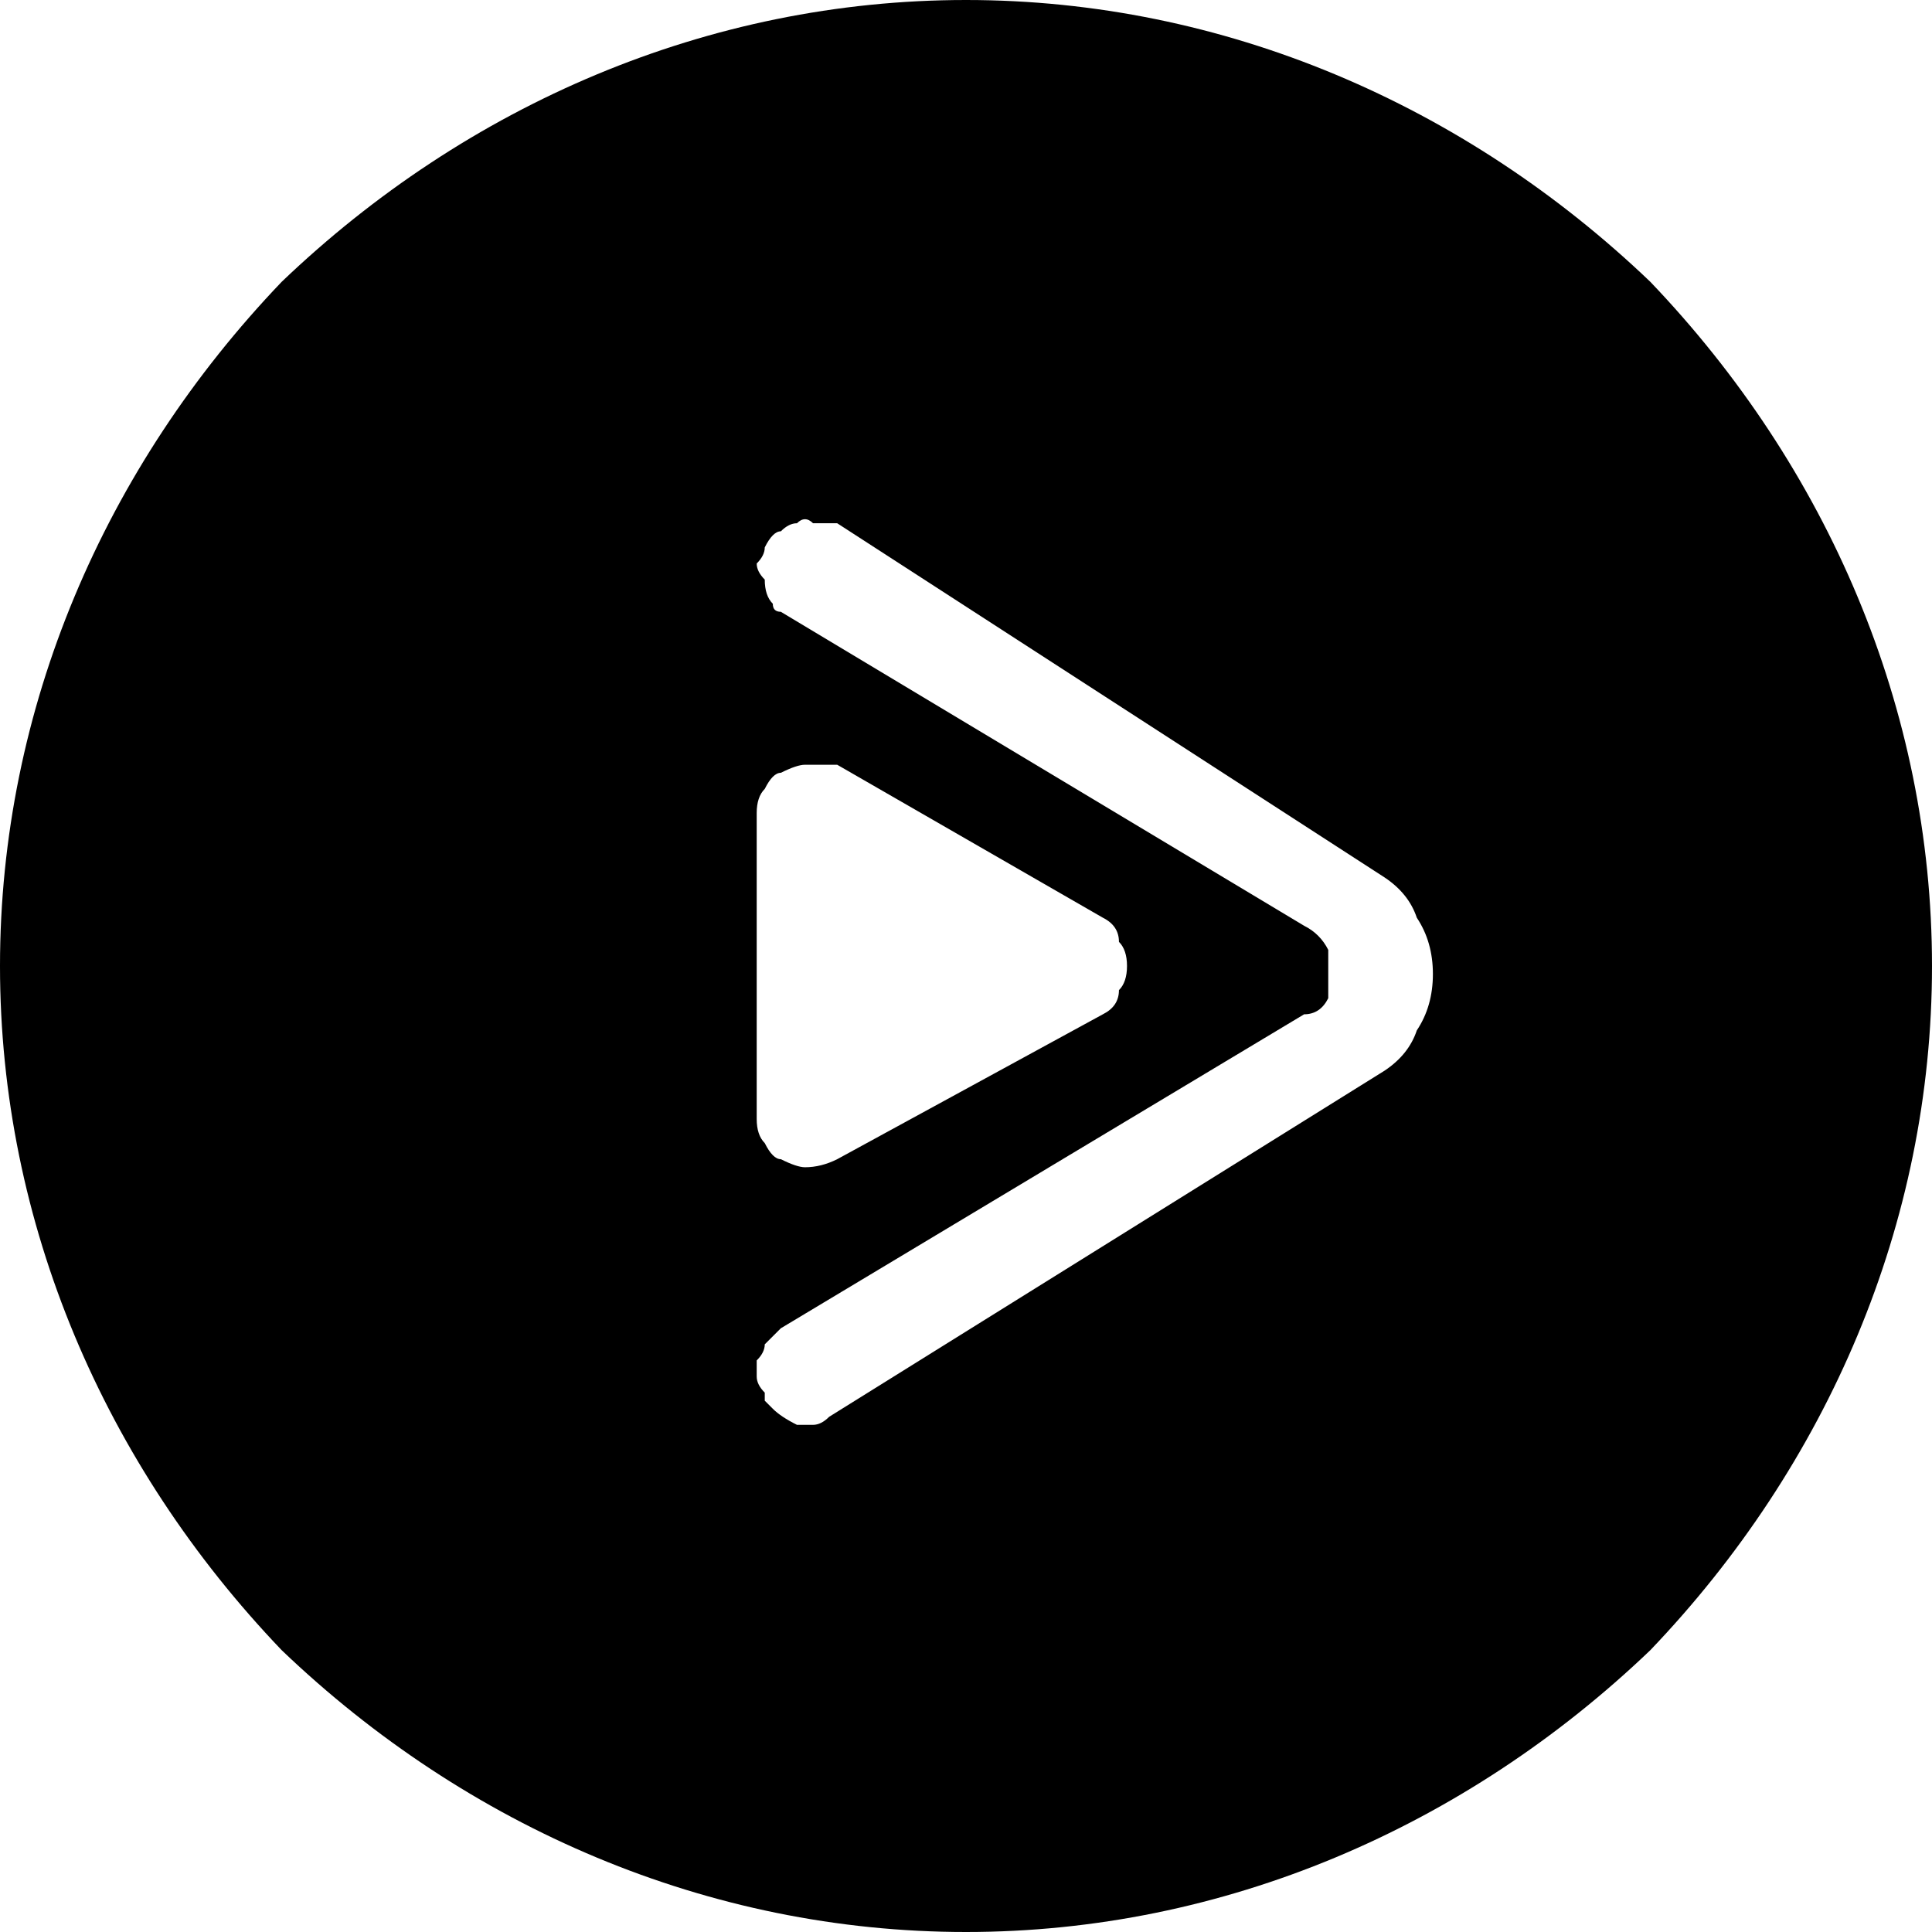 <svg version="1.2" xmlns="http://www.w3.org/2000/svg" viewBox="0 0 24 24" width="24" height="24">
	<title>vanced_youtube_music-svg</title>
	<style>
		.s0 { fill: #000000 } 
	</style>
	<path fill-rule="evenodd" class="s0" d="m24 12c0 3.2-1.3 6.2-3.5 8.5-2.3 2.2-5.3 3.5-8.5 3.5-3.2 0-6.2-1.3-8.5-3.5-2.2-2.3-3.5-5.3-3.5-8.5 0-3.2 1.3-6.2 3.5-8.5 2.3-2.2 5.3-3.5 8.5-3.5 3.2 0 6.2 1.3 8.5 3.5 2.2 2.3 3.5 5.3 3.5 8.5zm-14.6 1.9q0 0.2 0.1 0.3 0.1 0.2 0.2 0.2 0.2 0.1 0.3 0.1 0.2 0 0.4-0.1l3.3-1.8q0.2-0.1 0.2-0.3 0.1-0.1 0.1-0.3 0-0.2-0.1-0.3 0-0.2-0.2-0.3l-3.3-1.9q-0.2 0-0.4 0-0.1 0-0.3 0.1-0.1 0-0.2 0.2-0.1 0.1-0.1 0.3zm8.2-1.1q0.2-0.3 0.2-0.7 0-0.4-0.2-0.7-0.1-0.3-0.4-0.5l-6.8-4.4q-0.1 0-0.3 0-0.1-0.1-0.2 0-0.1 0-0.2 0.1-0.1 0-0.2 0.2 0 0.1-0.1 0.2 0 0.1 0.1 0.2 0 0.2 0.1 0.3 0 0.1 0.1 0.1l6.5 3.9q0.2 0.1 0.3 0.3 0 0.1 0 0.3 0 0.2 0 0.3-0.1 0.2-0.3 0.2l-6.5 3.9q-0.1 0.1-0.2 0.2 0 0.1-0.1 0.2 0 0.1 0 0.2 0 0.1 0.1 0.2v0.1q0.1 0.1 0.1 0.1 0.1 0.1 0.3 0.2 0.1 0 0.2 0 0.1 0 0.2-0.1l6.9-4.3q0.3-0.2 0.4-0.5z"/>
</svg>